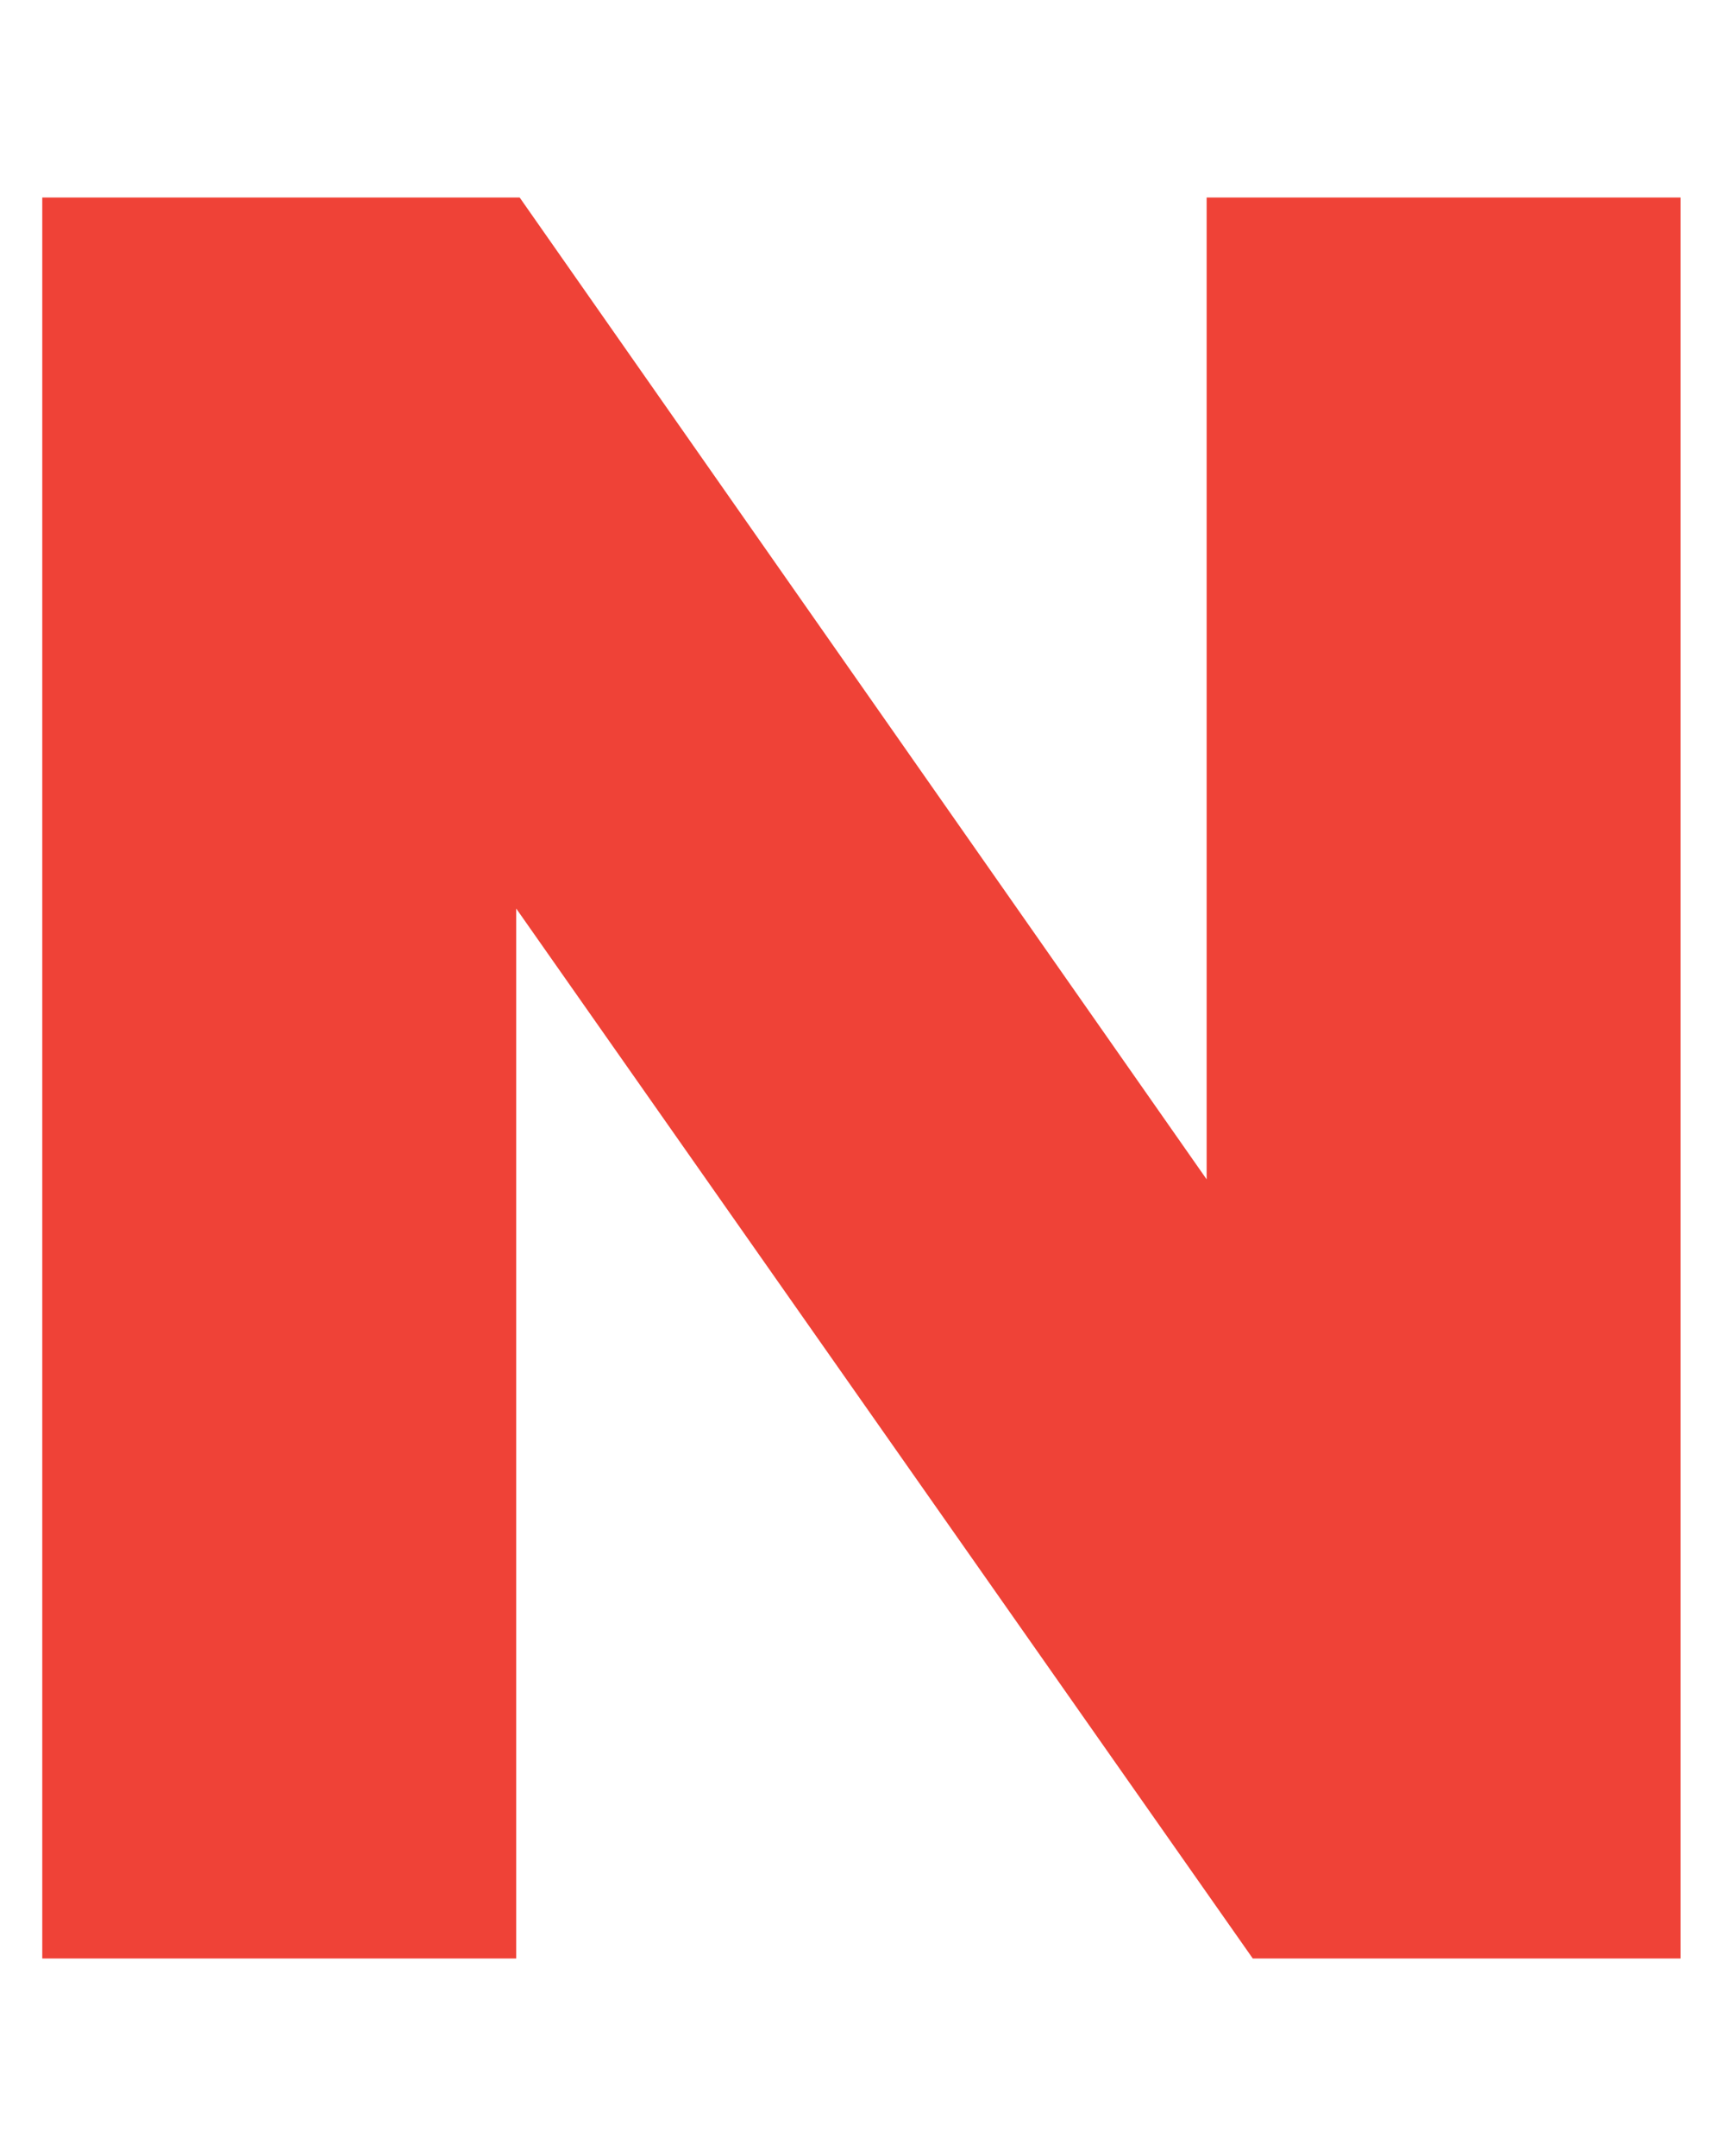 <?xml version="1.0" encoding="UTF-8"?><svg id="Layer_1" xmlns="http://www.w3.org/2000/svg" viewBox="0 0 40 50"><defs><style>.cls-1{fill:#ef4237;}</style></defs><path class="cls-1" d="M.98,45.42V4.58h11.07l15.93,22.77V4.58h10.99v40.84h-9.92L11.97,21.07v24.35H.98Z"/></svg>